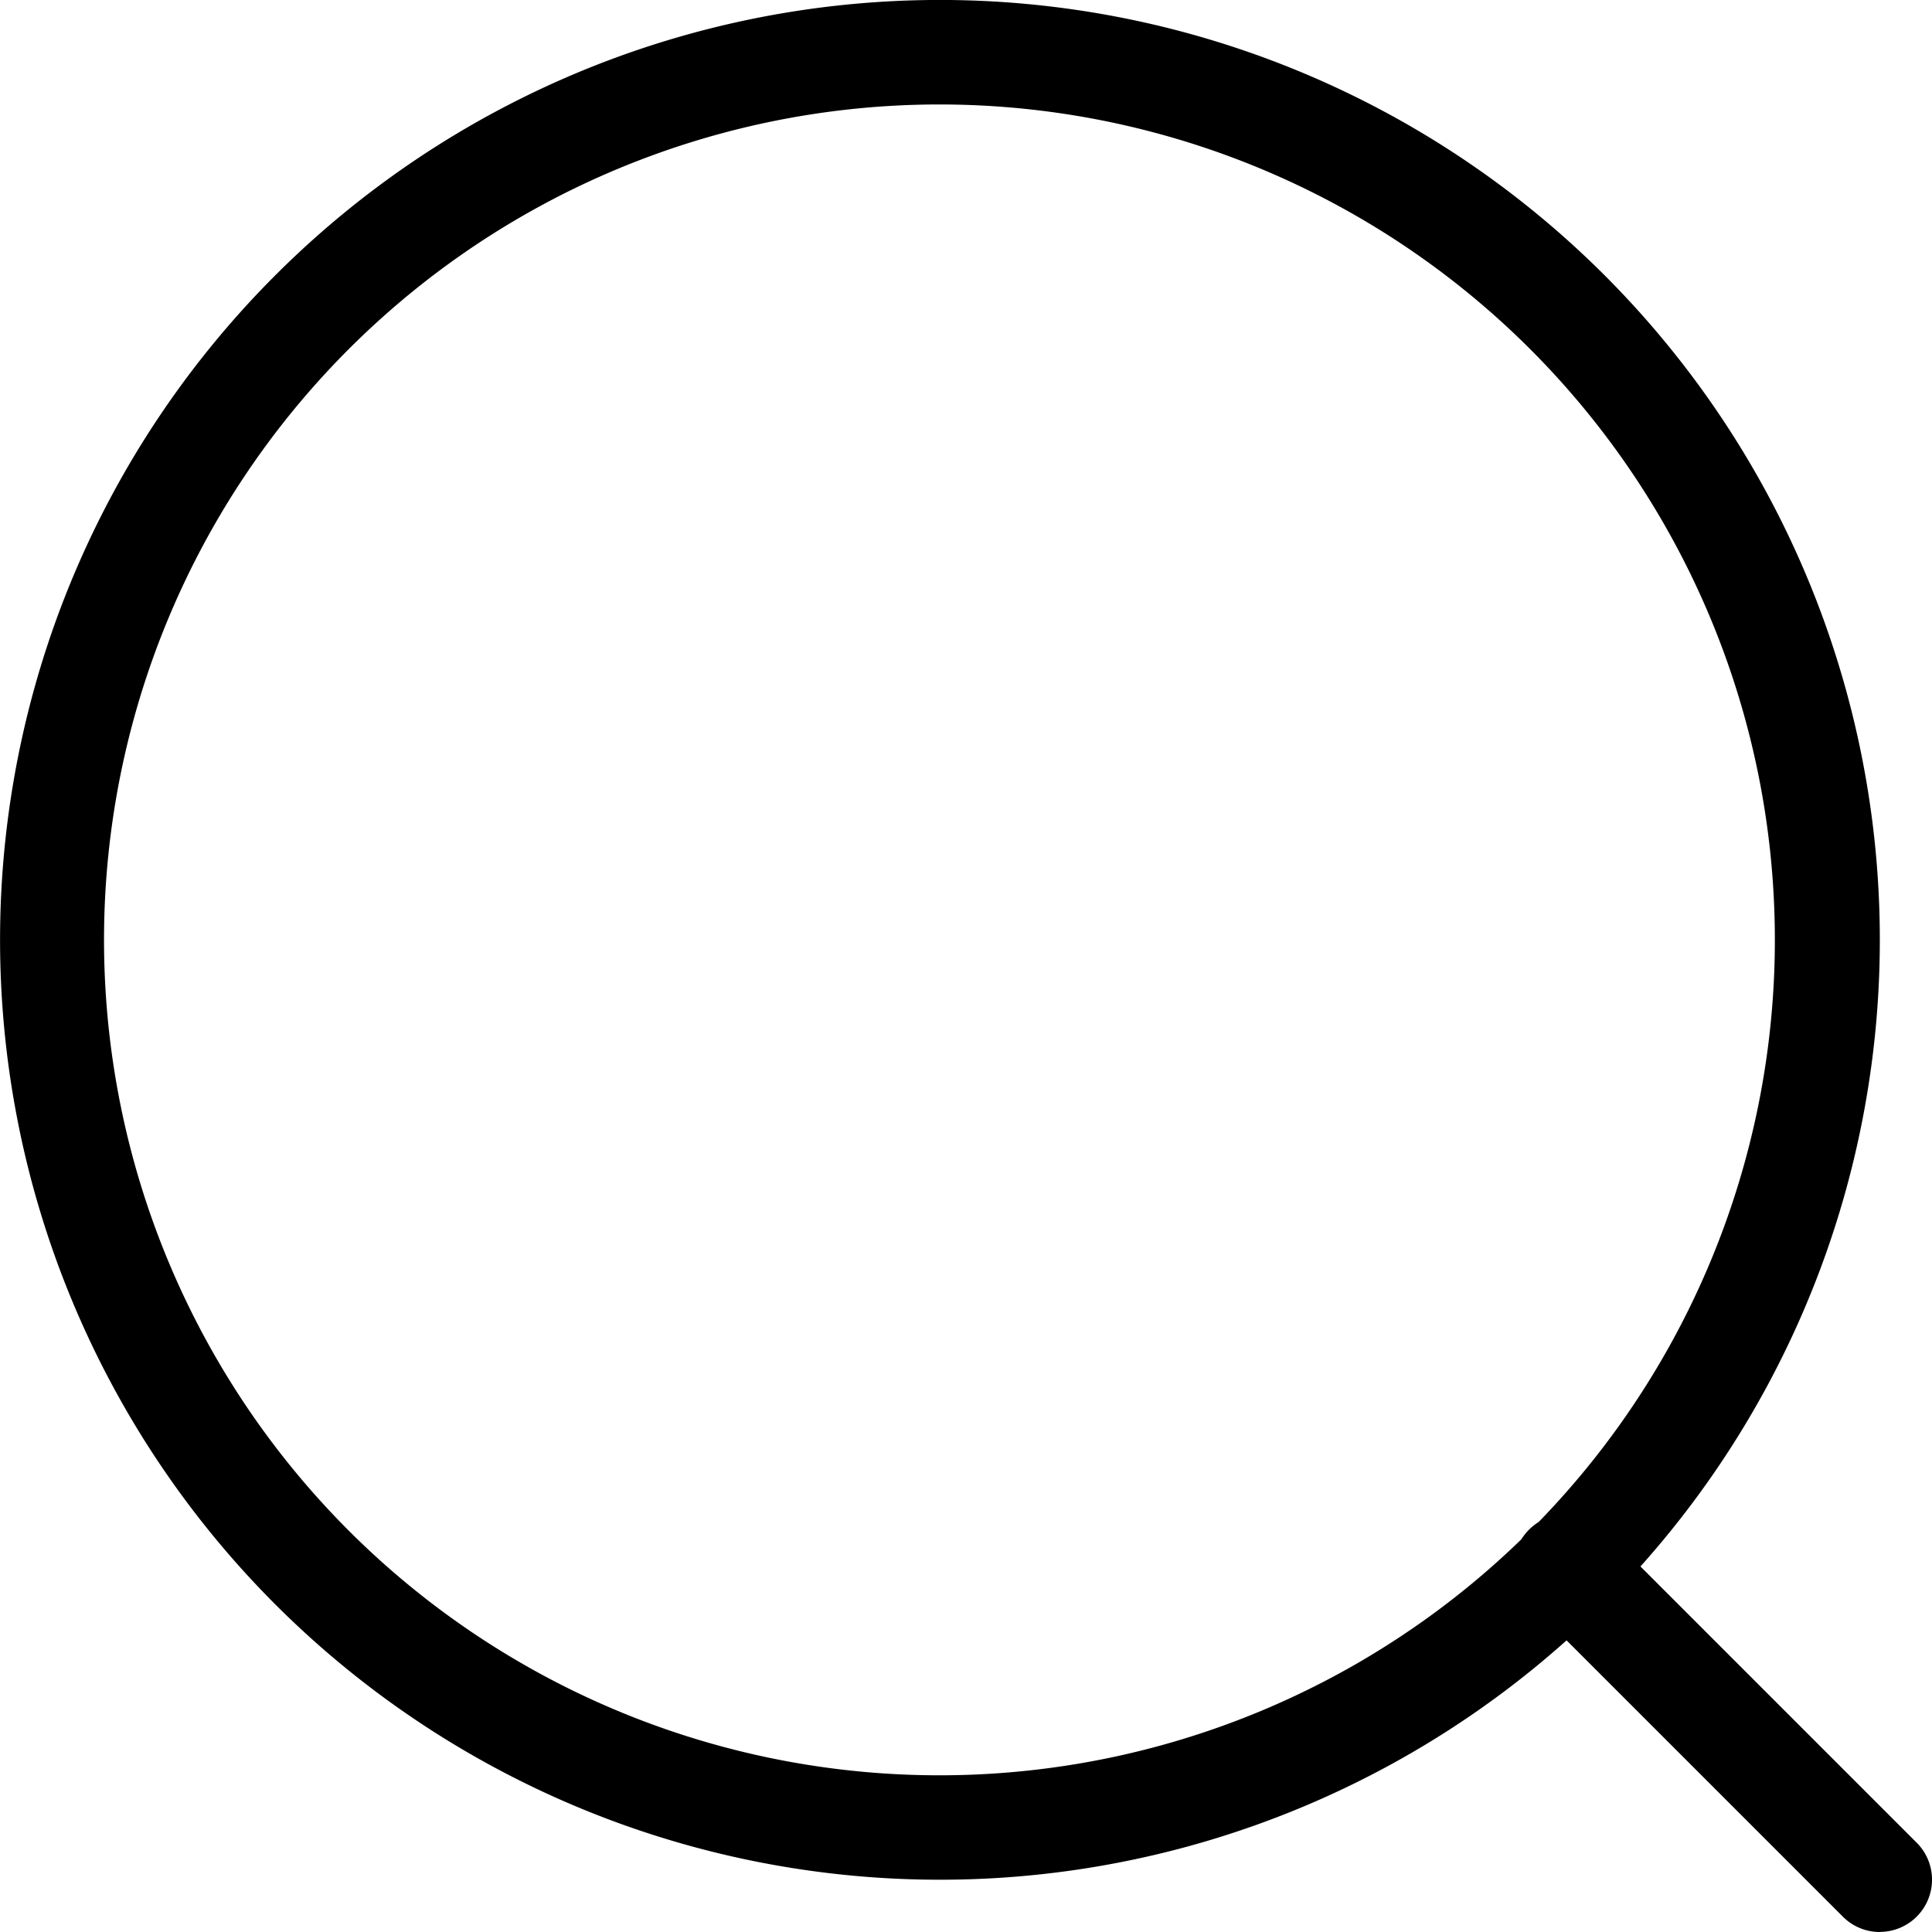 <svg data-name="Light 1px/search" xmlns="http://www.w3.org/2000/svg" width="19.271" height="19.271" viewBox="0 0 19.271 19.271">
    <path data-name="Combined Shape" d="M18.75 19.271a.518.518 0 0 1-.368-.153l-2.756-2.756a9.375 9.375 0 1 1 .737-.737l2.756 2.756a.521.521 0 0 1-.368.889zM9.375 1.042a8.333 8.333 0 1 0 5.8 14.312.547.547 0 0 1 .173-.173A8.333 8.333 0 0 0 9.375 1.042z"/>
</svg>
